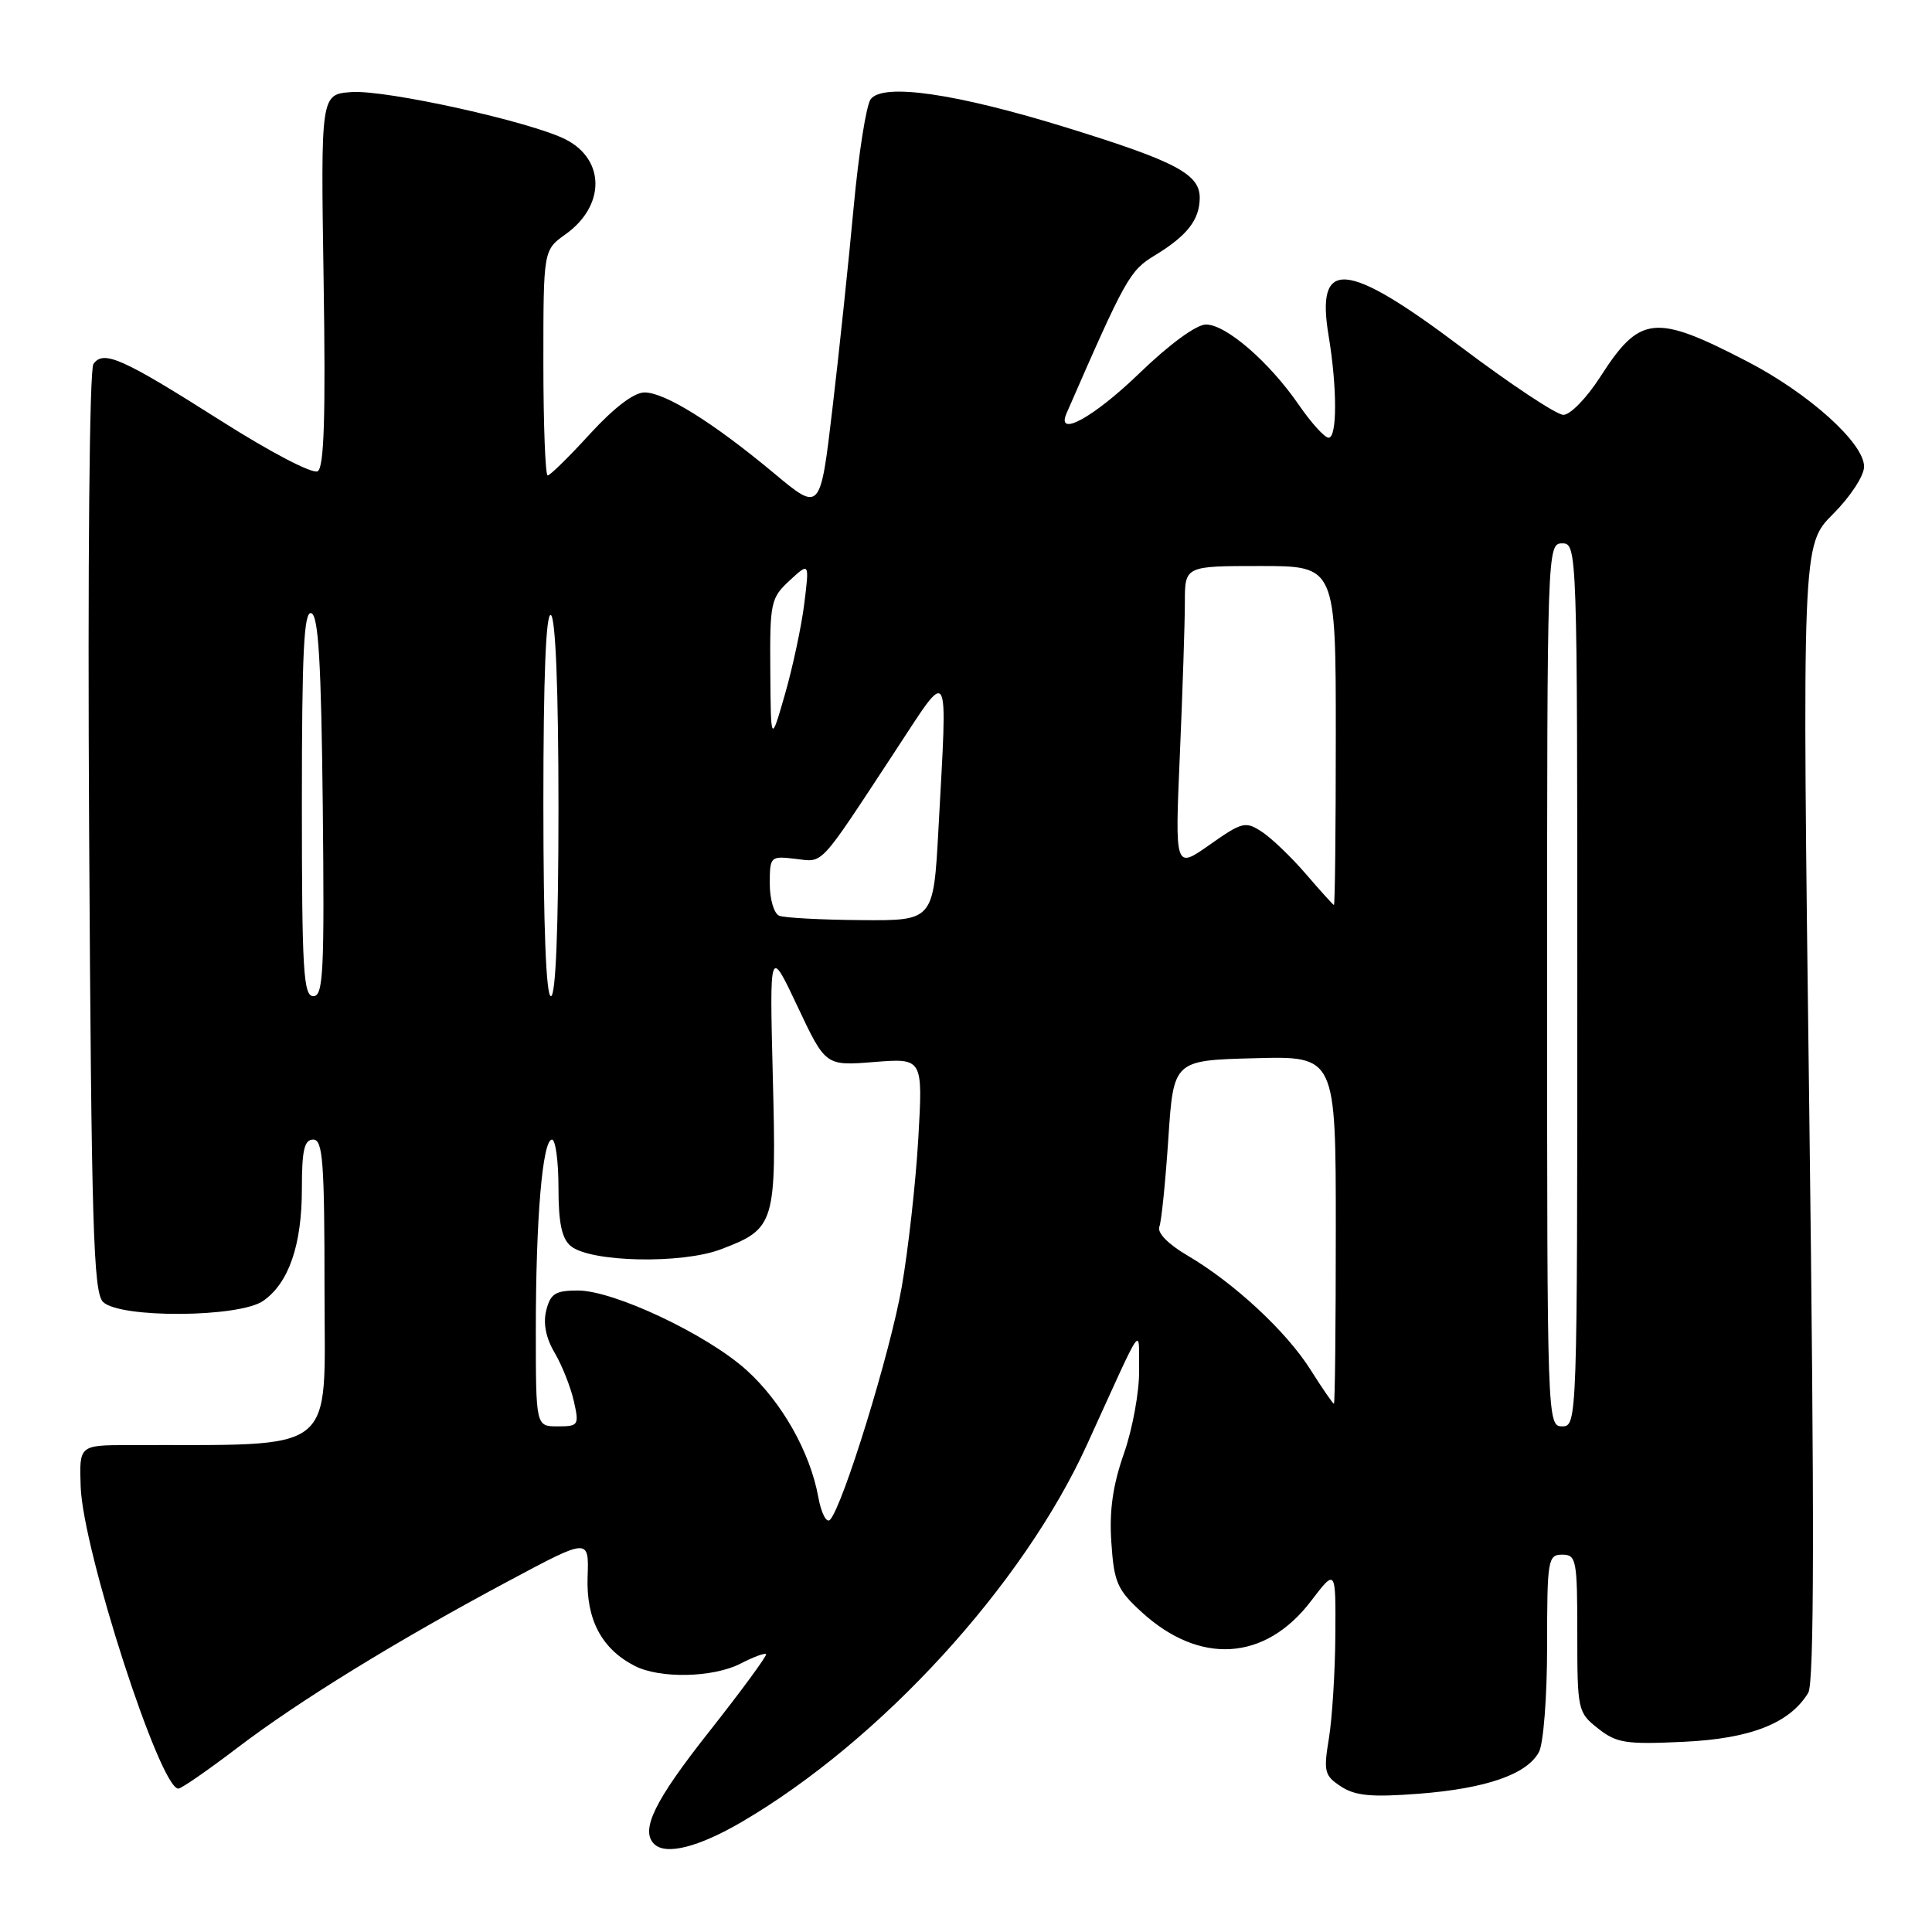 <?xml version="1.0" encoding="UTF-8" standalone="no"?>
<!DOCTYPE svg PUBLIC "-//W3C//DTD SVG 1.1//EN" "http://www.w3.org/Graphics/SVG/1.1/DTD/svg11.dtd" >
<svg xmlns="http://www.w3.org/2000/svg" xmlns:xlink="http://www.w3.org/1999/xlink" version="1.1" viewBox="0 0 256 256">
 <g >
 <path fill="currentColor"
d=" M 98.33 241.39 C 116.74 230.60 135.54 210.05 144.02 191.45 C 151.76 174.49 150.86 175.76 150.94 181.59 C 150.97 184.39 150.07 189.34 148.93 192.59 C 147.45 196.81 146.97 200.18 147.26 204.39 C 147.61 209.65 148.04 210.65 151.24 213.58 C 158.97 220.67 167.65 220.11 173.72 212.14 C 177.00 207.84 177.00 207.84 176.94 216.67 C 176.91 221.53 176.52 227.67 176.09 230.32 C 175.36 234.75 175.49 235.28 177.69 236.72 C 179.59 237.96 181.73 238.16 187.99 237.68 C 196.93 236.99 202.33 235.11 203.92 232.15 C 204.52 231.02 205.00 224.80 205.00 218.07 C 205.00 206.67 205.11 206.00 207.00 206.00 C 208.87 206.00 209.00 206.67 209.00 216.43 C 209.00 226.61 209.06 226.91 211.75 229.03 C 214.20 230.97 215.43 231.16 223.06 230.80 C 231.96 230.39 237.14 228.35 239.60 224.31 C 240.39 223.00 240.43 201.66 239.74 147.36 C 238.78 72.22 238.78 72.22 242.89 68.11 C 245.18 65.82 247.00 63.04 247.00 61.83 C 247.00 58.71 239.68 52.12 231.49 47.88 C 219.25 41.54 217.30 41.75 212.02 49.97 C 210.24 52.74 208.05 54.99 207.15 54.97 C 206.24 54.96 200.14 50.91 193.58 45.97 C 178.32 34.48 174.32 34.15 176.05 44.50 C 177.19 51.38 177.19 58.00 176.05 58.00 C 175.52 58.00 173.75 56.04 172.11 53.66 C 168.18 47.95 162.46 43.00 159.80 43.00 C 158.52 43.00 154.93 45.63 150.93 49.50 C 144.88 55.34 139.88 58.07 141.33 54.75 C 149.16 36.81 149.68 35.87 153.02 33.84 C 157.28 31.25 158.93 29.16 158.97 26.27 C 159.01 23.08 155.88 21.41 141.34 16.91 C 126.69 12.38 117.05 10.98 115.38 13.13 C 114.79 13.88 113.77 20.35 113.11 27.50 C 112.45 34.65 111.19 46.65 110.30 54.16 C 108.69 67.82 108.69 67.82 102.60 62.74 C 94.52 56.00 88.11 52.00 85.40 52.00 C 84.01 52.00 81.36 54.02 78.17 57.50 C 75.41 60.52 72.89 63.00 72.57 63.00 C 72.26 63.00 72.00 56.28 72.00 48.07 C 72.00 33.14 72.00 33.14 74.94 31.04 C 80.19 27.30 80.22 21.20 75.00 18.50 C 70.45 16.15 51.12 11.87 46.56 12.20 C 42.50 12.50 42.50 12.50 42.88 37.11 C 43.16 55.12 42.95 61.91 42.10 62.44 C 41.44 62.85 35.88 59.95 29.22 55.72 C 16.17 47.44 13.71 46.35 12.38 48.23 C 11.85 48.97 11.61 74.88 11.81 110.26 C 12.11 162.44 12.37 171.23 13.65 172.51 C 15.84 174.70 31.70 174.60 34.88 172.37 C 38.27 170.00 40.00 164.97 40.00 157.53 C 40.00 152.39 40.32 151.00 41.50 151.00 C 42.78 151.00 43.00 153.89 43.00 171.00 C 43.00 193.08 45.15 191.39 17.00 191.48 C 10.50 191.50 10.50 191.50 10.69 197.00 C 10.99 205.47 21.19 237.00 23.63 237.00 C 24.03 237.00 27.54 234.57 31.43 231.61 C 39.60 225.38 52.61 217.38 67.56 209.40 C 78.04 203.80 78.04 203.80 77.86 208.95 C 77.66 214.59 79.72 218.49 84.10 220.74 C 87.45 222.46 94.52 222.30 98.14 220.43 C 99.82 219.56 101.33 219.00 101.51 219.18 C 101.68 219.35 98.27 224.00 93.93 229.50 C 86.73 238.61 84.83 242.50 86.67 244.33 C 88.21 245.87 92.55 244.77 98.33 241.39 Z  M 108.43 198.38 C 107.35 192.41 103.59 185.77 98.92 181.55 C 93.70 176.83 81.35 171.00 76.58 171.00 C 73.59 171.00 72.94 171.41 72.38 173.63 C 71.95 175.35 72.33 177.29 73.50 179.26 C 74.47 180.91 75.61 183.78 76.03 185.63 C 76.76 188.86 76.66 189.00 73.89 189.00 C 71.00 189.00 71.00 189.00 71.00 176.15 C 71.00 161.46 71.89 151.00 73.14 151.00 C 73.61 151.00 74.00 153.87 74.00 157.38 C 74.00 162.04 74.44 164.12 75.62 165.10 C 78.22 167.26 90.34 167.52 95.55 165.53 C 102.72 162.80 102.90 162.19 102.40 142.64 C 101.97 125.50 101.97 125.50 105.68 133.37 C 109.39 141.24 109.39 141.24 115.84 140.72 C 122.29 140.21 122.29 140.21 121.68 150.85 C 121.34 156.71 120.35 165.55 119.49 170.50 C 117.98 179.18 111.69 199.57 109.98 201.38 C 109.52 201.86 108.82 200.52 108.43 198.38 Z  M 205.00 130.50 C 205.00 72.67 205.02 72.00 207.00 72.00 C 208.98 72.00 209.00 72.67 209.00 130.50 C 209.00 188.33 208.98 189.00 207.00 189.00 C 205.02 189.00 205.00 188.33 205.00 130.50 Z  M 173.66 181.51 C 170.45 176.41 163.50 169.97 157.31 166.34 C 154.79 164.86 153.31 163.35 153.62 162.55 C 153.90 161.83 154.43 156.57 154.81 150.87 C 155.50 140.50 155.50 140.50 166.25 140.22 C 177.00 139.93 177.00 139.93 177.00 162.97 C 177.00 175.63 176.89 186.00 176.75 186.00 C 176.61 186.00 175.22 183.98 173.66 181.51 Z  M 40.00 106.42 C 40.00 86.39 40.27 80.92 41.25 81.25 C 42.20 81.56 42.56 87.78 42.77 106.83 C 43.00 128.78 42.84 132.00 41.52 132.00 C 40.20 132.00 40.00 128.62 40.00 106.42 Z  M 72.00 106.44 C 72.00 89.66 72.34 81.09 73.00 81.50 C 73.62 81.89 74.00 91.51 74.00 107.06 C 74.00 123.02 73.64 132.00 73.00 132.00 C 72.36 132.00 72.00 122.81 72.00 106.44 Z  M 103.25 121.34 C 102.56 121.06 102.00 119.16 102.00 117.12 C 102.00 113.48 102.08 113.41 105.38 113.80 C 109.19 114.24 108.35 115.15 118.53 99.66 C 126.00 88.30 125.55 87.50 124.35 109.84 C 123.69 122.00 123.69 122.00 114.10 121.92 C 108.82 121.88 103.94 121.62 103.25 121.34 Z  M 173.02 115.79 C 171.10 113.56 168.49 111.06 167.21 110.22 C 165.03 108.79 164.60 108.90 160.28 111.94 C 155.68 115.18 155.68 115.18 156.34 99.93 C 156.70 91.55 157.00 82.50 157.00 79.84 C 157.00 75.00 157.00 75.00 167.00 75.00 C 177.00 75.00 177.00 75.00 177.00 97.50 C 177.00 109.88 176.89 119.96 176.75 119.92 C 176.61 119.87 174.93 118.01 173.02 115.79 Z  M 102.07 88.92 C 102.00 79.83 102.13 79.23 104.63 76.92 C 107.25 74.50 107.25 74.50 106.57 80.00 C 106.19 83.03 105.04 88.42 104.01 92.00 C 102.14 98.50 102.14 98.50 102.07 88.92 Z "/>
</g>
</svg>